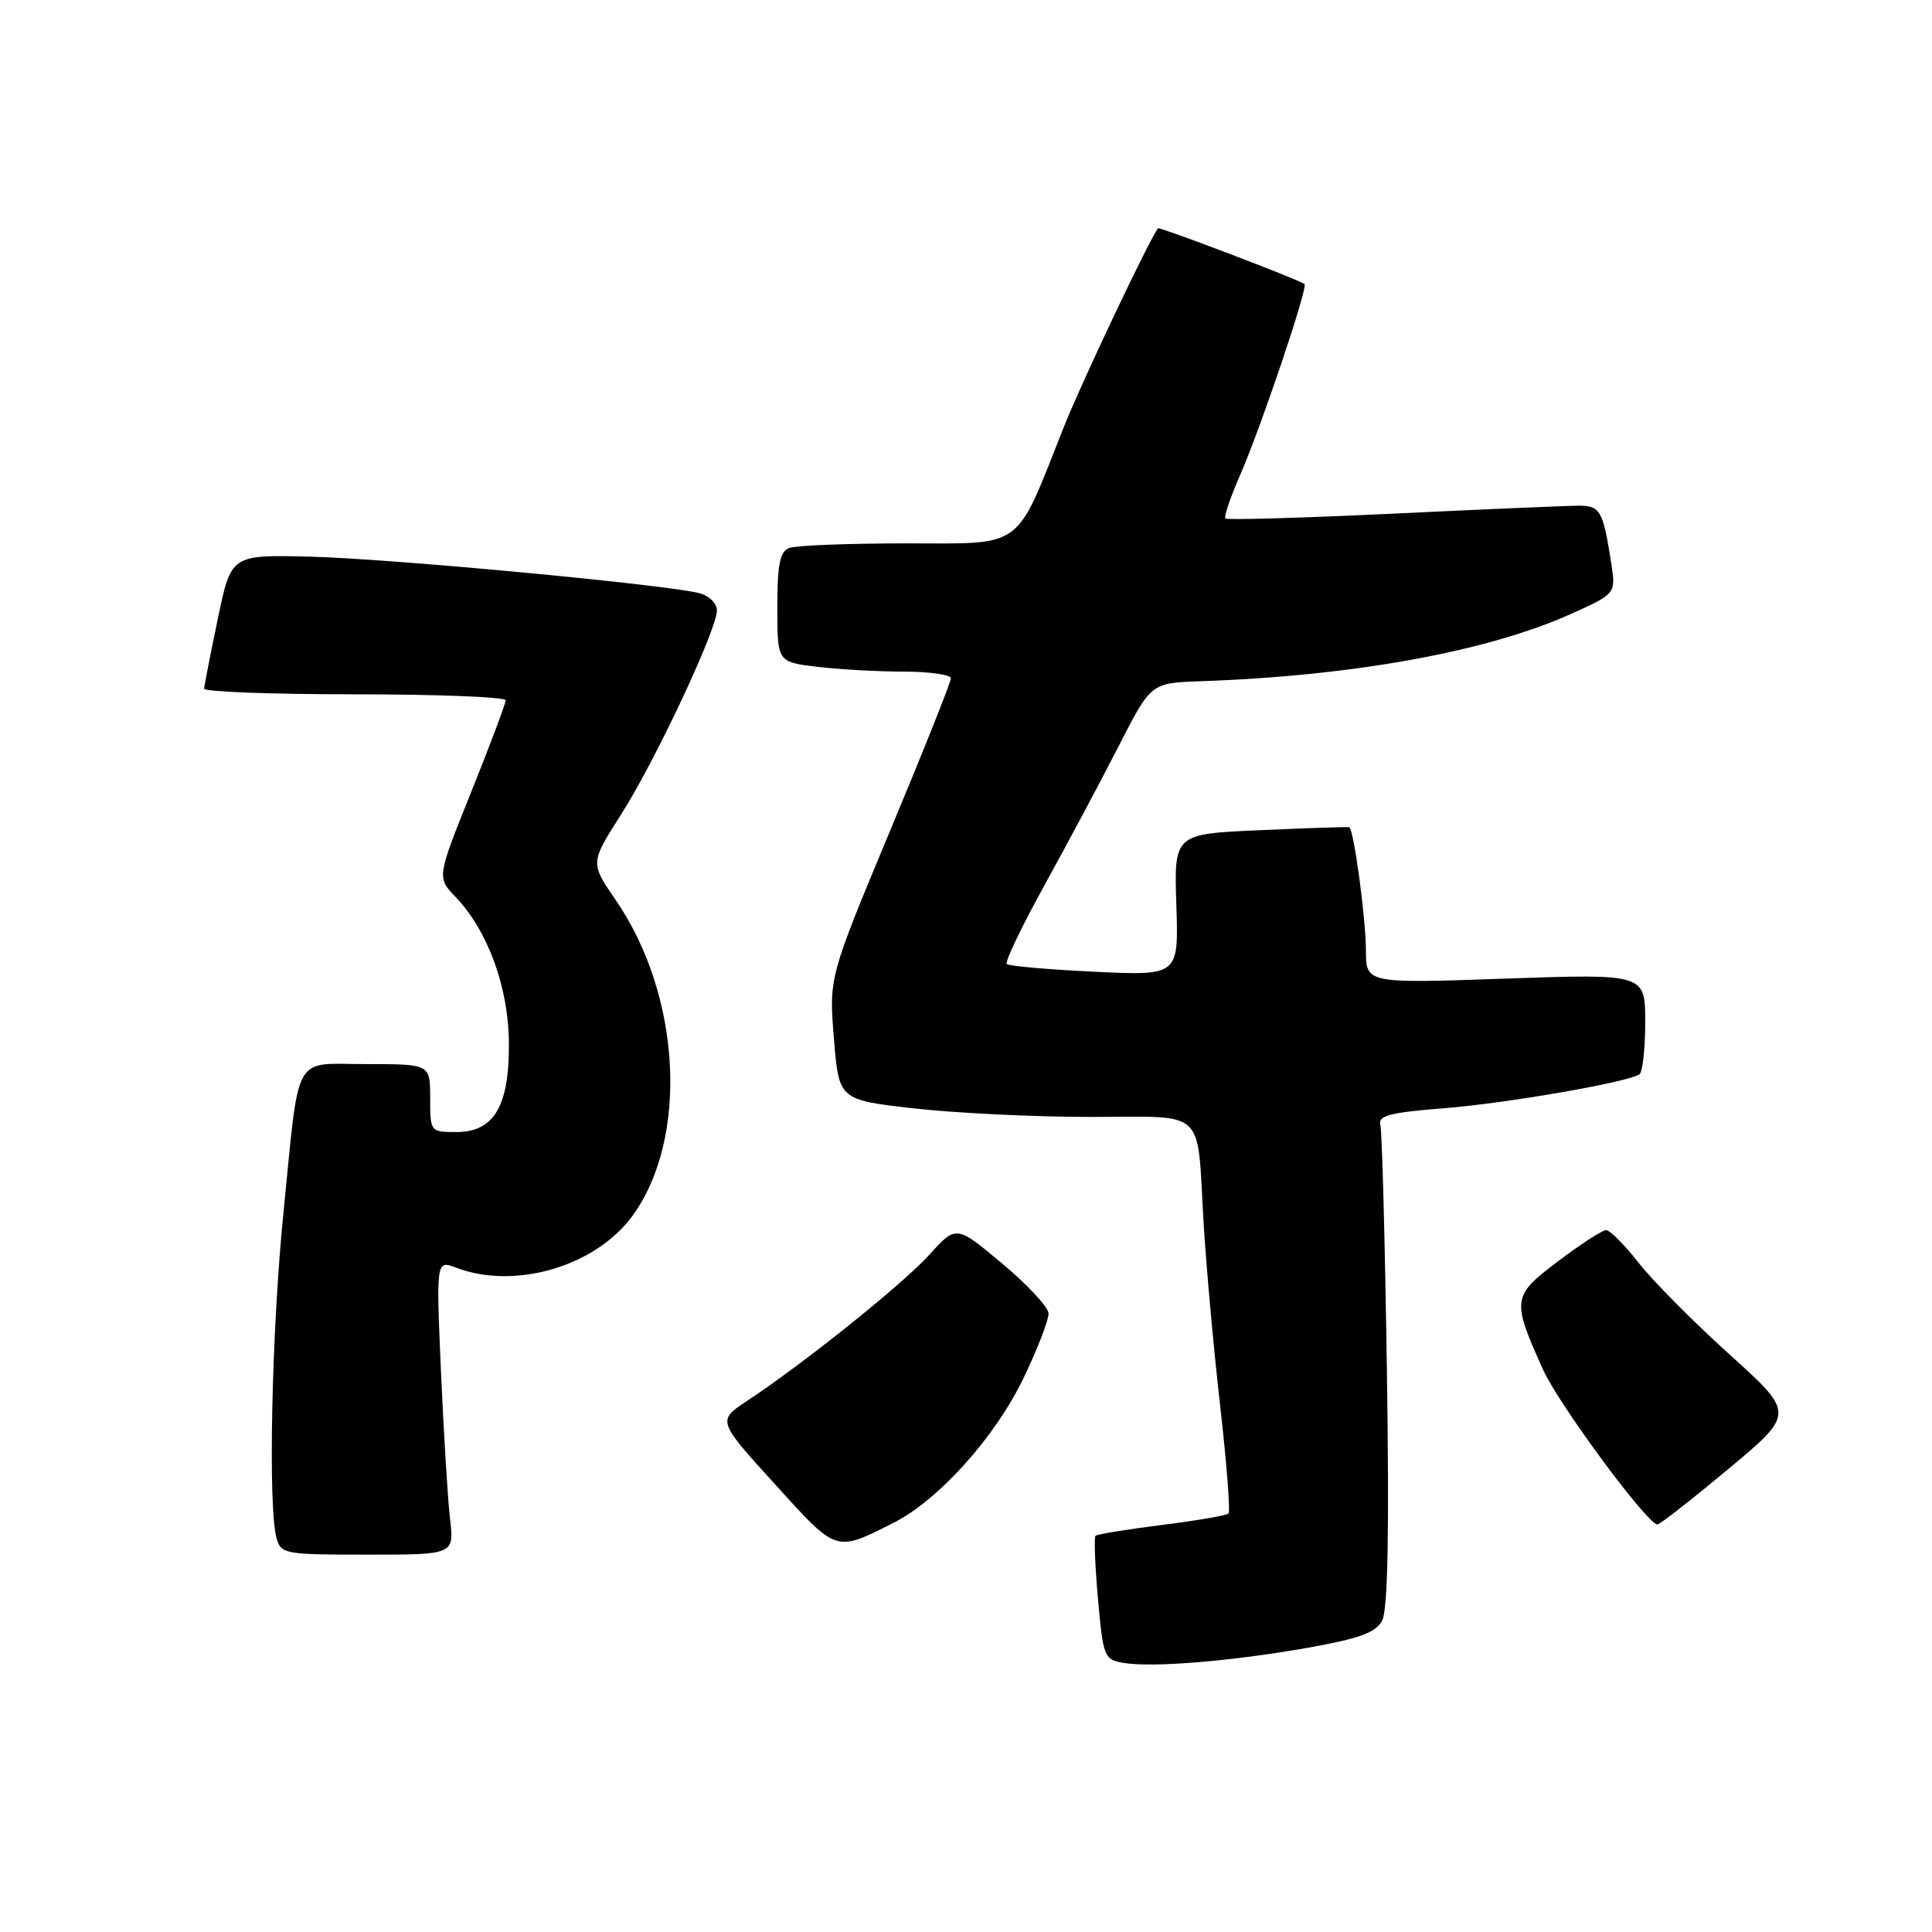 <?xml version="1.0" encoding="UTF-8" standalone="no"?>
<!DOCTYPE svg PUBLIC "-//W3C//DTD SVG 1.1//EN" "http://www.w3.org/Graphics/SVG/1.1/DTD/svg11.dtd" >
<svg xmlns="http://www.w3.org/2000/svg" xmlns:xlink="http://www.w3.org/1999/xlink" version="1.1" viewBox="0 0 256 256">
 <g >
 <path fill="currentColor"
d=" M 173.27 218.34 C 180.12 217.12 182.29 216.34 183.14 214.74 C 183.90 213.32 184.09 203.07 183.77 181.59 C 183.52 164.49 183.13 149.83 182.90 149.02 C 182.58 147.83 184.22 147.40 191.31 146.85 C 199.55 146.20 215.46 143.45 217.22 142.37 C 217.65 142.10 218.00 138.99 218.00 135.46 C 218.00 129.03 218.00 129.03 199.50 129.67 C 181.00 130.32 181.00 130.32 180.99 125.91 C 180.99 121.72 179.38 109.86 178.78 109.61 C 178.63 109.55 173.34 109.72 167.04 110.00 C 155.57 110.50 155.57 110.50 155.87 119.90 C 156.18 129.29 156.18 129.29 145.04 128.76 C 138.91 128.47 133.68 128.01 133.40 127.74 C 133.13 127.46 135.36 122.80 138.36 117.37 C 141.36 111.94 145.77 103.67 148.16 99.00 C 152.50 90.50 152.50 90.50 159.00 90.27 C 179.29 89.57 197.01 86.35 208.14 81.36 C 214.12 78.67 214.12 78.67 213.49 74.59 C 212.41 67.65 212.04 67.00 209.18 67.01 C 207.71 67.01 196.66 67.48 184.63 68.06 C 172.60 68.63 162.59 68.92 162.37 68.70 C 162.15 68.49 163.04 65.88 164.34 62.90 C 167.10 56.60 173.37 37.99 172.85 37.63 C 171.93 36.98 153.64 30.03 153.45 30.25 C 152.44 31.41 143.35 50.58 140.96 56.59 C 134.43 73.05 135.85 72.00 120.06 72.00 C 112.42 72.00 105.45 72.27 104.58 72.61 C 103.34 73.08 103.00 74.78 103.00 80.47 C 103.00 87.72 103.00 87.72 108.25 88.35 C 111.14 88.70 116.31 88.99 119.75 88.99 C 123.19 89.00 126.00 89.40 126.00 89.88 C 126.00 90.37 122.37 99.48 117.92 110.13 C 109.84 129.50 109.84 129.50 110.50 137.62 C 111.16 145.74 111.16 145.74 121.11 146.87 C 126.59 147.49 137.10 148.00 144.47 148.00 C 160.07 148.00 158.57 146.60 159.48 162.00 C 159.83 167.78 160.81 178.71 161.68 186.29 C 162.54 193.88 163.04 200.29 162.78 200.55 C 162.53 200.81 158.54 201.49 153.93 202.07 C 149.32 202.65 145.38 203.29 145.16 203.50 C 144.95 203.71 145.10 207.49 145.49 211.89 C 146.17 219.54 146.31 219.91 148.85 220.34 C 152.68 220.99 163.17 220.13 173.27 218.34 Z  M 59.63 201.25 C 59.33 198.64 58.79 189.86 58.43 181.73 C 57.79 166.97 57.79 166.97 60.46 167.98 C 68.27 170.95 78.97 167.78 83.84 161.06 C 91.28 150.79 90.26 131.87 81.59 119.27 C 78.20 114.34 78.20 114.34 82.30 107.92 C 86.82 100.83 94.99 83.43 95.00 80.87 C 95.00 79.97 93.99 78.96 92.75 78.62 C 88.62 77.49 51.64 74.01 41.06 73.76 C 30.62 73.50 30.62 73.50 28.86 82.00 C 27.89 86.67 27.07 90.84 27.05 91.25 C 27.02 91.66 36.00 92.00 47.00 92.00 C 58.00 92.00 67.00 92.36 67.00 92.79 C 67.00 93.23 64.95 98.69 62.44 104.93 C 57.88 116.27 57.88 116.27 60.39 118.88 C 64.61 123.29 67.35 130.75 67.43 138.04 C 67.52 146.52 65.50 150.00 60.48 150.00 C 57.02 150.00 57.00 149.97 57.00 145.50 C 57.00 141.00 57.00 141.00 48.61 141.00 C 38.65 141.00 39.73 139.04 37.54 160.89 C 36.00 176.32 35.50 199.54 36.63 203.75 C 37.21 205.92 37.65 206.00 48.71 206.00 C 60.19 206.00 60.19 206.00 59.63 201.25 Z  M 118.42 201.77 C 124.40 198.74 131.88 190.41 135.64 182.57 C 137.49 178.71 138.97 174.87 138.94 174.03 C 138.90 173.19 136.13 170.21 132.79 167.42 C 126.70 162.33 126.70 162.33 123.18 166.22 C 119.68 170.10 106.62 180.58 99.03 185.60 C 95.03 188.24 95.03 188.24 102.66 196.64 C 110.97 205.80 110.64 205.69 118.42 201.77 Z  M 229.02 194.65 C 237.83 187.29 237.83 187.29 229.17 179.47 C 224.40 175.17 218.98 169.70 217.12 167.32 C 215.26 164.95 213.32 163.00 212.82 163.00 C 212.32 163.00 209.46 164.85 206.47 167.11 C 200.34 171.74 200.28 172.19 204.47 181.50 C 206.56 186.12 218.29 202.00 219.62 202.00 C 219.94 202.00 224.17 198.69 229.02 194.65 Z "/>
</g>
</svg>